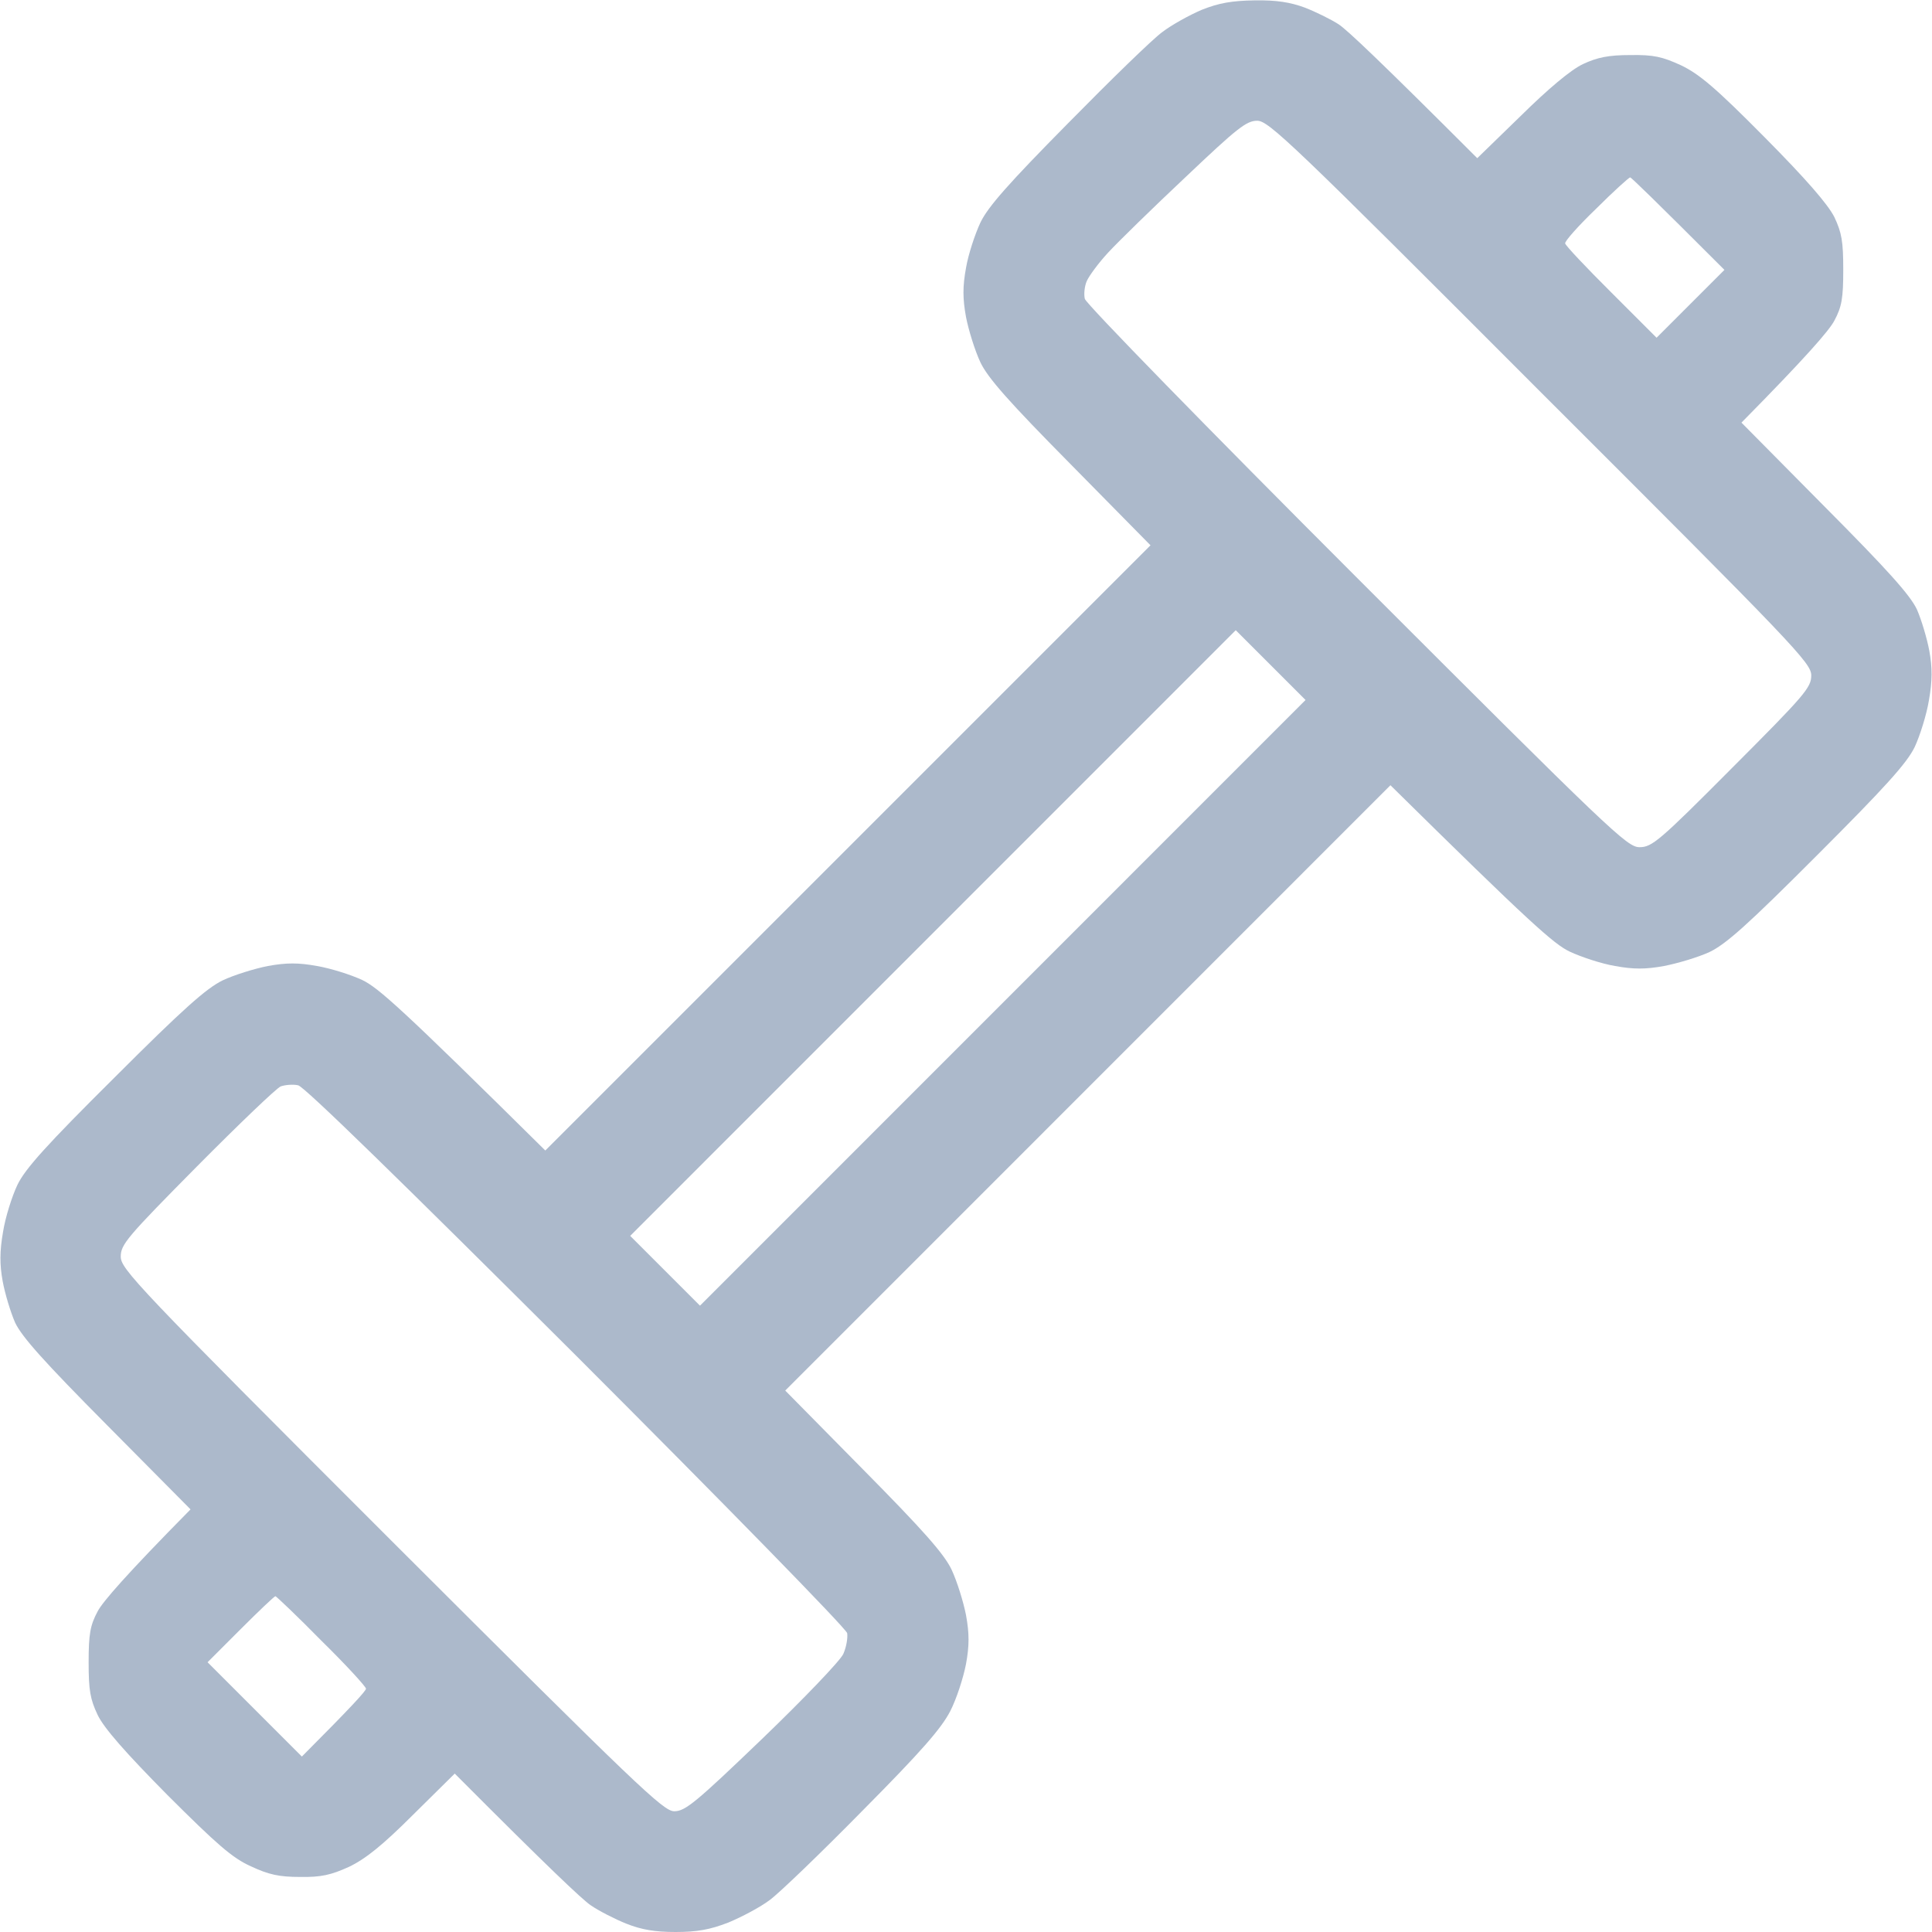 <svg width="16" height="16" viewBox="0 0 16 16" fill="none" xmlns="http://www.w3.org/2000/svg">
<g clip-path="url(#clip0_545_4929)">
<path fill-rule="evenodd" clip-rule="evenodd" d="M10.39 0.003C10.572 0 10.687 0.019 10.806 0.063C10.894 0.097 11.022 0.16 11.084 0.2C11.15 0.241 11.434 0.51 12.234 1.31L12.594 0.96C12.822 0.735 13.009 0.578 13.109 0.531C13.228 0.475 13.322 0.456 13.5 0.456C13.694 0.453 13.765 0.469 13.922 0.541C14.072 0.613 14.206 0.725 14.612 1.135C14.959 1.485 15.137 1.691 15.191 1.797C15.253 1.928 15.265 2 15.265 2.235C15.265 2.469 15.253 2.541 15.191 2.656C15.15 2.735 14.959 2.956 14.422 3.5L15.112 4.197C15.631 4.719 15.819 4.928 15.875 5.047C15.912 5.131 15.959 5.288 15.978 5.391C16.003 5.528 16.003 5.638 15.975 5.797C15.956 5.916 15.9 6.094 15.856 6.188C15.79 6.322 15.612 6.519 15.05 7.081C14.472 7.66 14.294 7.819 14.156 7.885C14.062 7.928 13.894 7.978 13.781 8C13.628 8.028 13.528 8.028 13.375 8C13.262 7.981 13.094 7.925 13 7.881C12.869 7.819 12.675 7.647 11.515 6.503L6.503 11.516L7.15 12.172C7.647 12.675 7.819 12.869 7.881 13C7.925 13.094 7.978 13.263 8 13.375C8.028 13.528 8.028 13.628 8 13.781C7.978 13.894 7.922 14.069 7.869 14.172C7.794 14.316 7.631 14.503 7.144 14.994C6.8 15.344 6.453 15.678 6.375 15.735C6.297 15.794 6.144 15.875 6.031 15.922C5.878 15.981 5.772 16 5.594 16C5.425 16 5.312 15.981 5.187 15.931C5.094 15.894 4.959 15.825 4.891 15.778C4.822 15.731 4.541 15.466 3.766 14.688L3.422 15.028C3.169 15.281 3.028 15.394 2.891 15.46C2.741 15.528 2.659 15.547 2.484 15.544C2.312 15.544 2.225 15.525 2.078 15.456C1.925 15.388 1.797 15.275 1.387 14.866C1.041 14.516 0.862 14.313 0.809 14.203C0.747 14.072 0.734 14 0.734 13.766C0.734 13.531 0.747 13.46 0.809 13.344C0.85 13.266 1.041 13.044 1.578 12.5L0.887 11.803C0.369 11.281 0.181 11.072 0.125 10.953C0.087 10.866 0.041 10.713 0.022 10.61C-0.003 10.472 -0.003 10.363 0.025 10.203C0.044 10.081 0.1 9.906 0.144 9.813C0.209 9.678 0.387 9.481 0.95 8.922C1.519 8.353 1.709 8.185 1.844 8.119C1.937 8.075 2.106 8.022 2.219 8C2.372 7.972 2.472 7.972 2.625 8C2.737 8.019 2.906 8.072 3 8.116C3.134 8.181 3.319 8.344 4.516 9.528L9.528 4.516L8.866 3.844C8.356 3.328 8.181 3.131 8.119 3C8.075 2.906 8.022 2.738 8 2.625C7.972 2.472 7.972 2.372 8 2.219C8.019 2.106 8.075 1.938 8.119 1.844C8.181 1.713 8.356 1.516 8.844 1.022C9.197 0.663 9.547 0.322 9.625 0.266C9.703 0.206 9.85 0.125 9.953 0.081C10.094 0.025 10.2 0.006 10.39 0.003ZM9.178 2.091C9.097 2.178 9.019 2.285 9 2.328C8.981 2.372 8.975 2.438 8.984 2.475C8.994 2.516 10.006 3.553 11.234 4.781C13.347 6.894 13.475 7.016 13.578 7.016C13.681 7.016 13.741 6.966 14.344 6.36C14.947 5.756 15 5.694 15 5.594C15 5.491 14.875 5.36 12.756 3.244C10.694 1.178 10.506 1 10.412 1C10.322 1 10.247 1.06 9.819 1.466C9.55 1.719 9.262 2 9.178 2.091ZM12.962 2.016C12.966 2.035 13.137 2.216 13.344 2.422L13.719 2.797L14.281 2.235C13.687 1.641 13.509 1.469 13.5 1.469C13.491 1.469 13.362 1.585 13.219 1.728C13.072 1.869 12.956 2 12.962 2.016ZM5.219 10.235L5.797 10.813L10.812 5.797L10.234 5.219L5.219 10.235ZM1.631 9.66C1.053 10.244 1 10.306 1 10.406C1 10.509 1.122 10.641 3.241 12.759C5.291 14.806 5.494 15 5.584 15C5.675 15 5.762 14.928 6.312 14.4C6.656 14.069 6.959 13.753 6.984 13.697C7.009 13.641 7.022 13.563 7.016 13.525C7.006 13.485 5.997 12.453 4.772 11.228C3.328 9.788 2.519 8.997 2.469 8.988C2.425 8.978 2.359 8.985 2.325 8.997C2.291 9.01 1.978 9.31 1.631 9.66ZM1.719 13.766L2.5 14.547C2.912 14.134 3.031 14.003 3.031 13.985C3.031 13.969 2.866 13.788 2.662 13.588C2.462 13.384 2.287 13.219 2.281 13.219C2.272 13.219 2.141 13.344 1.991 13.494L1.719 13.766Z" fill="#ACB9CB"/>
</g>
<defs>
<clipPath id="clip0_545_4929">
<rect width="16" height="16" fill="white"/>
</clipPath>
</defs>
</svg>
